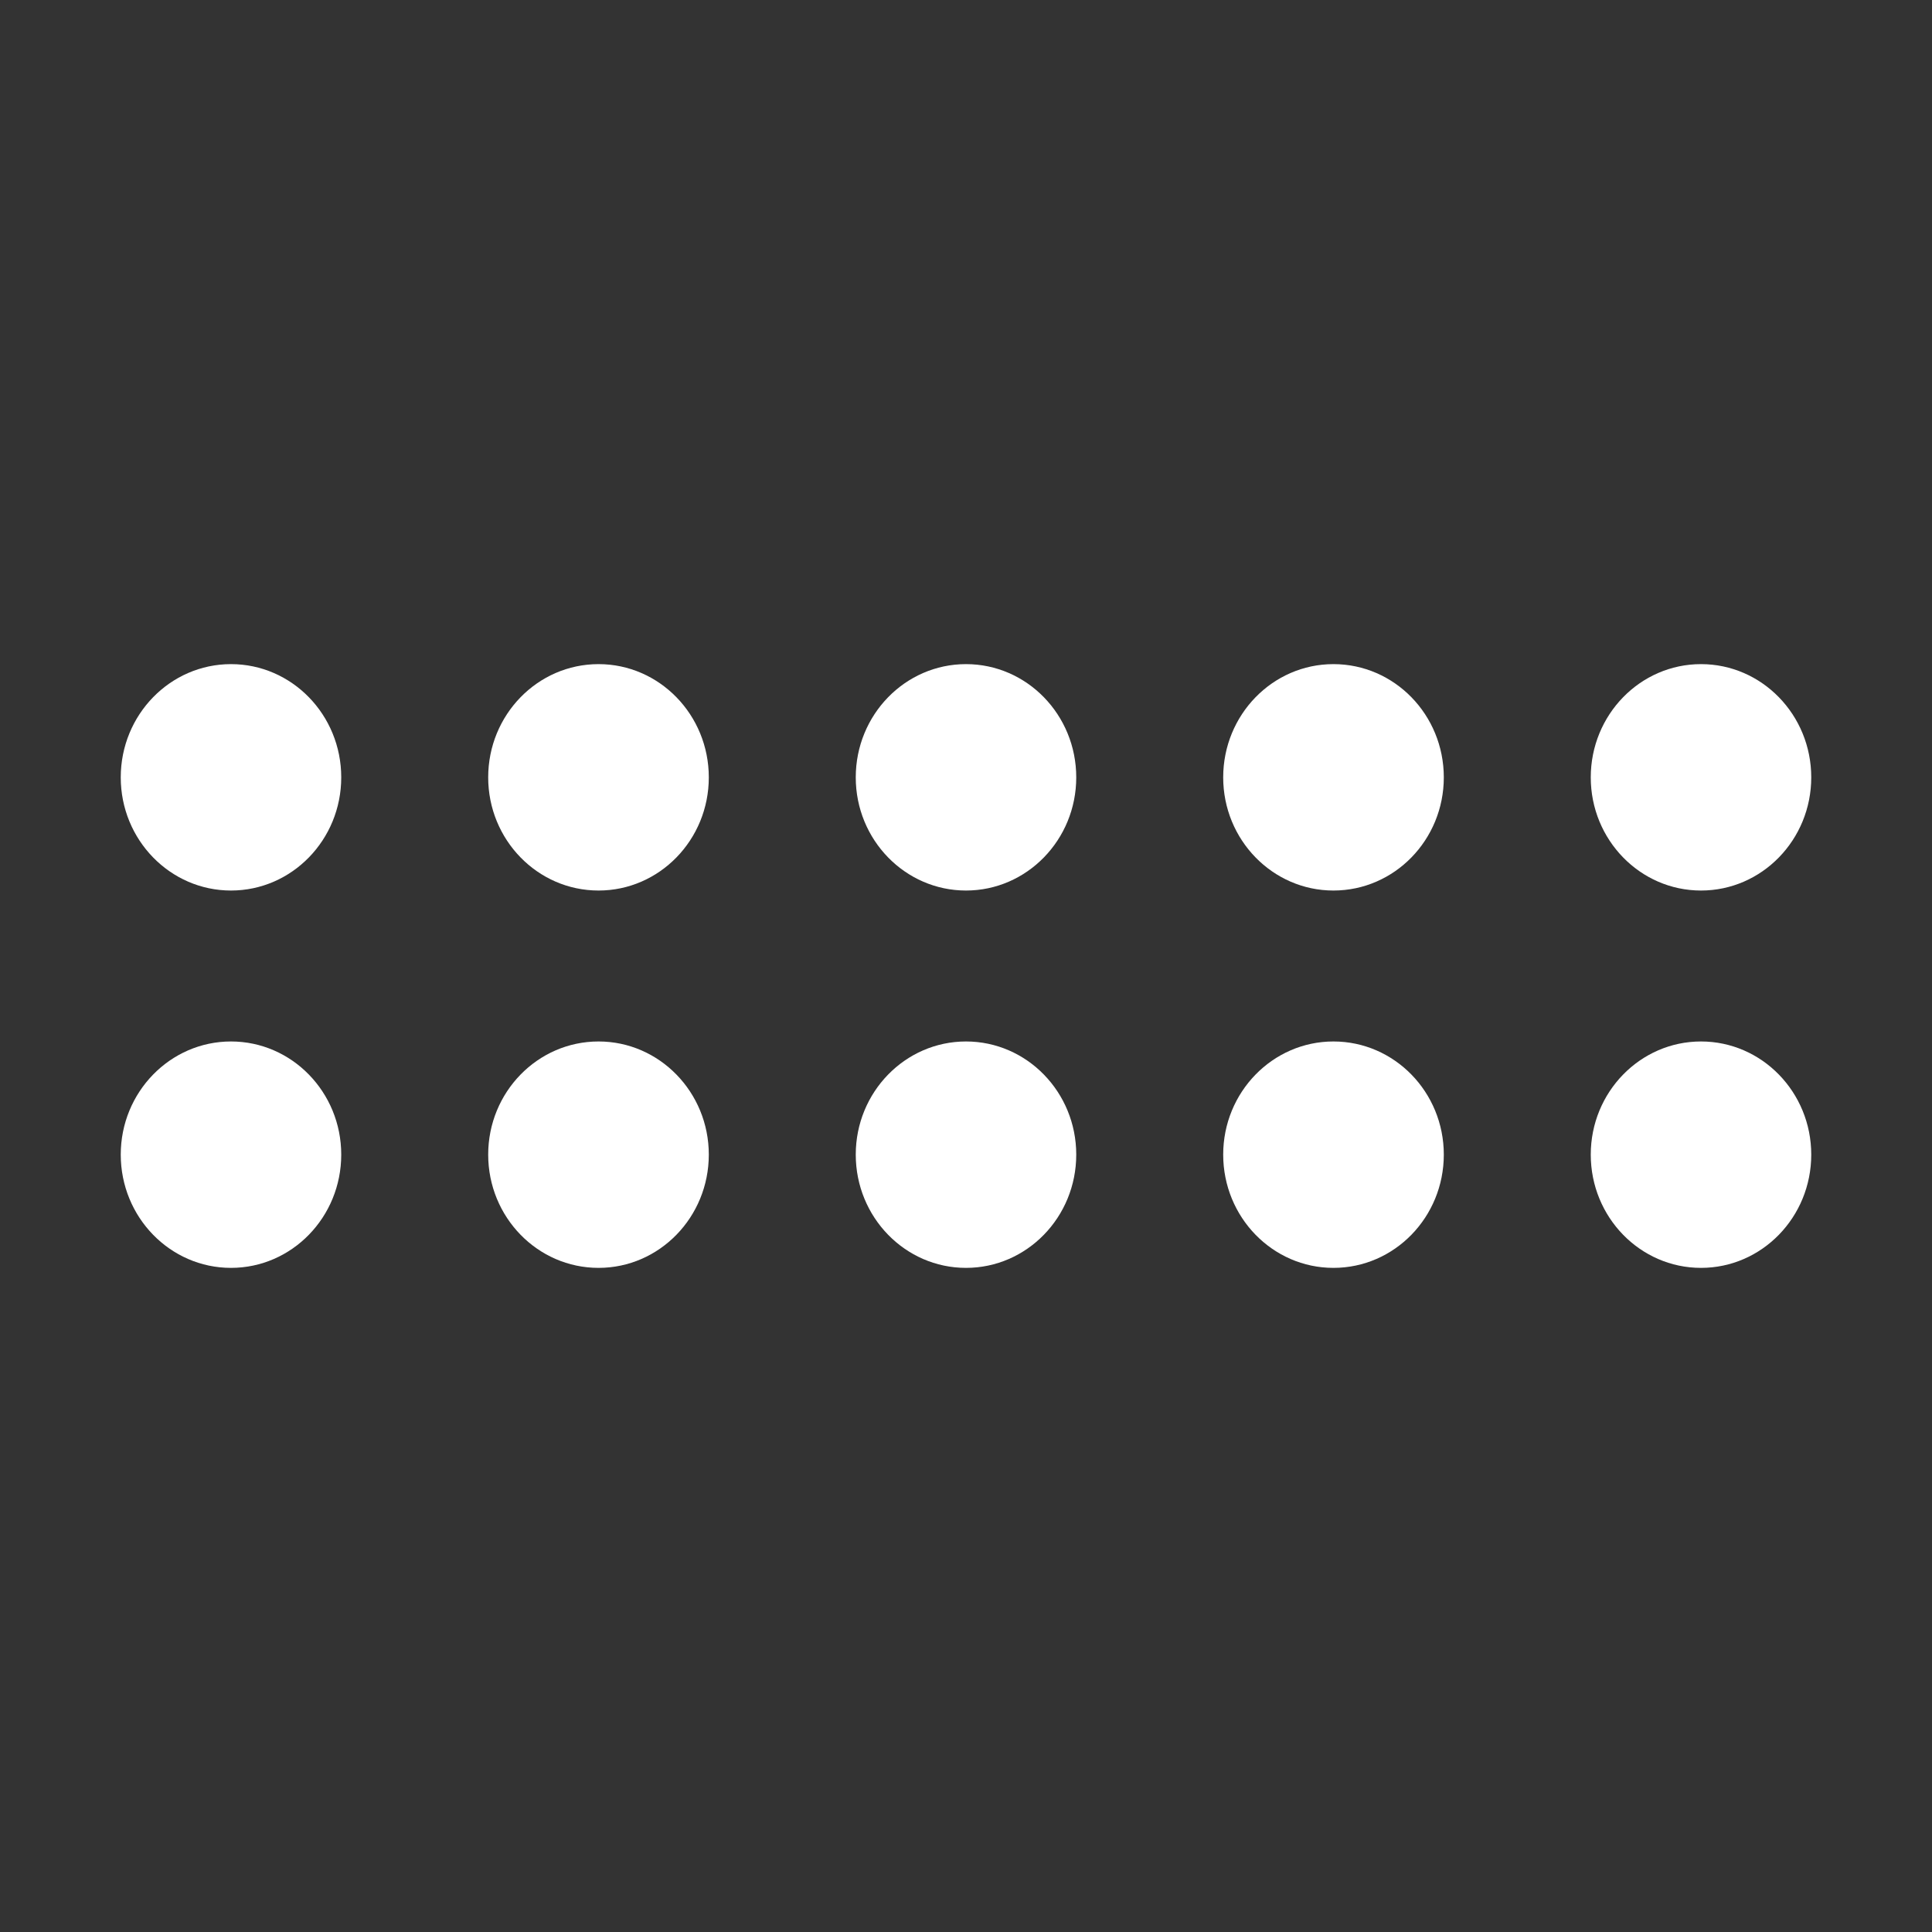 <?xml version="1.0" encoding="UTF-8"?>
<svg width="16px" height="16px" viewBox="0 0 16 16" version="1.1" xmlns="http://www.w3.org/2000/svg" xmlns:xlink="http://www.w3.org/1999/xlink">
    <rect x="0" y="0" width="16" height="16" fill="#333333" stroke="none"/>
    <title>Icons/00_MISC/DragHorizontal</title>
    <g id="Icons/00_MISC/DragHorizontal" stroke="none" stroke-width="1" fill="none" fill-rule="evenodd">
        <path d="M6.438,13.174 C6.955,13.174 7.375,13.583 7.375,14.087 C7.375,14.591 6.955,15 6.438,15 C5.92,15 5.5,14.591 5.5,14.087 C5.5,13.583 5.92,13.174 6.438,13.174 Z M9.562,13.174 C10.08,13.174 10.5,13.583 10.5,14.087 C10.5,14.591 10.08,15 9.562,15 C9.045,15 8.625,14.591 8.625,14.087 C8.625,13.583 9.045,13.174 9.562,13.174 Z M6.438,10.13 C6.955,10.13 7.375,10.539 7.375,11.043 C7.375,11.548 6.955,11.957 6.438,11.957 C5.92,11.957 5.5,11.548 5.5,11.043 C5.5,10.539 5.92,10.13 6.438,10.13 Z M9.562,10.13 C10.08,10.13 10.5,10.539 10.5,11.043 C10.5,11.548 10.08,11.957 9.562,11.957 C9.045,11.957 8.625,11.548 8.625,11.043 C8.625,10.539 9.045,10.13 9.562,10.13 Z M6.438,7.087 C6.955,7.087 7.375,7.496 7.375,8 C7.375,8.504 6.955,8.913 6.438,8.913 C5.92,8.913 5.5,8.504 5.5,8 C5.5,7.496 5.92,7.087 6.438,7.087 Z M9.562,7.087 C10.08,7.087 10.5,7.496 10.5,8 C10.5,8.504 10.08,8.913 9.562,8.913 C9.045,8.913 8.625,8.504 8.625,8 C8.625,7.496 9.045,7.087 9.562,7.087 Z M6.438,4.043 C6.955,4.043 7.375,4.452 7.375,4.957 C7.375,5.461 6.955,5.87 6.438,5.87 C5.92,5.87 5.5,5.461 5.5,4.957 C5.5,4.452 5.92,4.043 6.438,4.043 Z M9.562,4.043 C10.08,4.043 10.5,4.452 10.5,4.957 C10.5,5.461 10.08,5.87 9.562,5.87 C9.045,5.87 8.625,5.461 8.625,4.957 C8.625,4.452 9.045,4.043 9.562,4.043 Z M6.438,1 C6.955,1 7.375,1.409 7.375,1.913 C7.375,2.417 6.955,2.826 6.438,2.826 C5.92,2.826 5.5,2.417 5.5,1.913 C5.5,1.409 5.92,1 6.438,1 Z M9.562,1 C10.08,1 10.5,1.409 10.5,1.913 C10.5,2.417 10.08,2.826 9.562,2.826 C9.045,2.826 8.625,2.417 8.625,1.913 C8.625,1.409 9.045,1 9.562,1 Z" id="Combined-Shape" fill="#FFFFFF" transform="translate(8, 8) rotate(-90) translate(-8, -8) "></path>
    </g>
</svg>